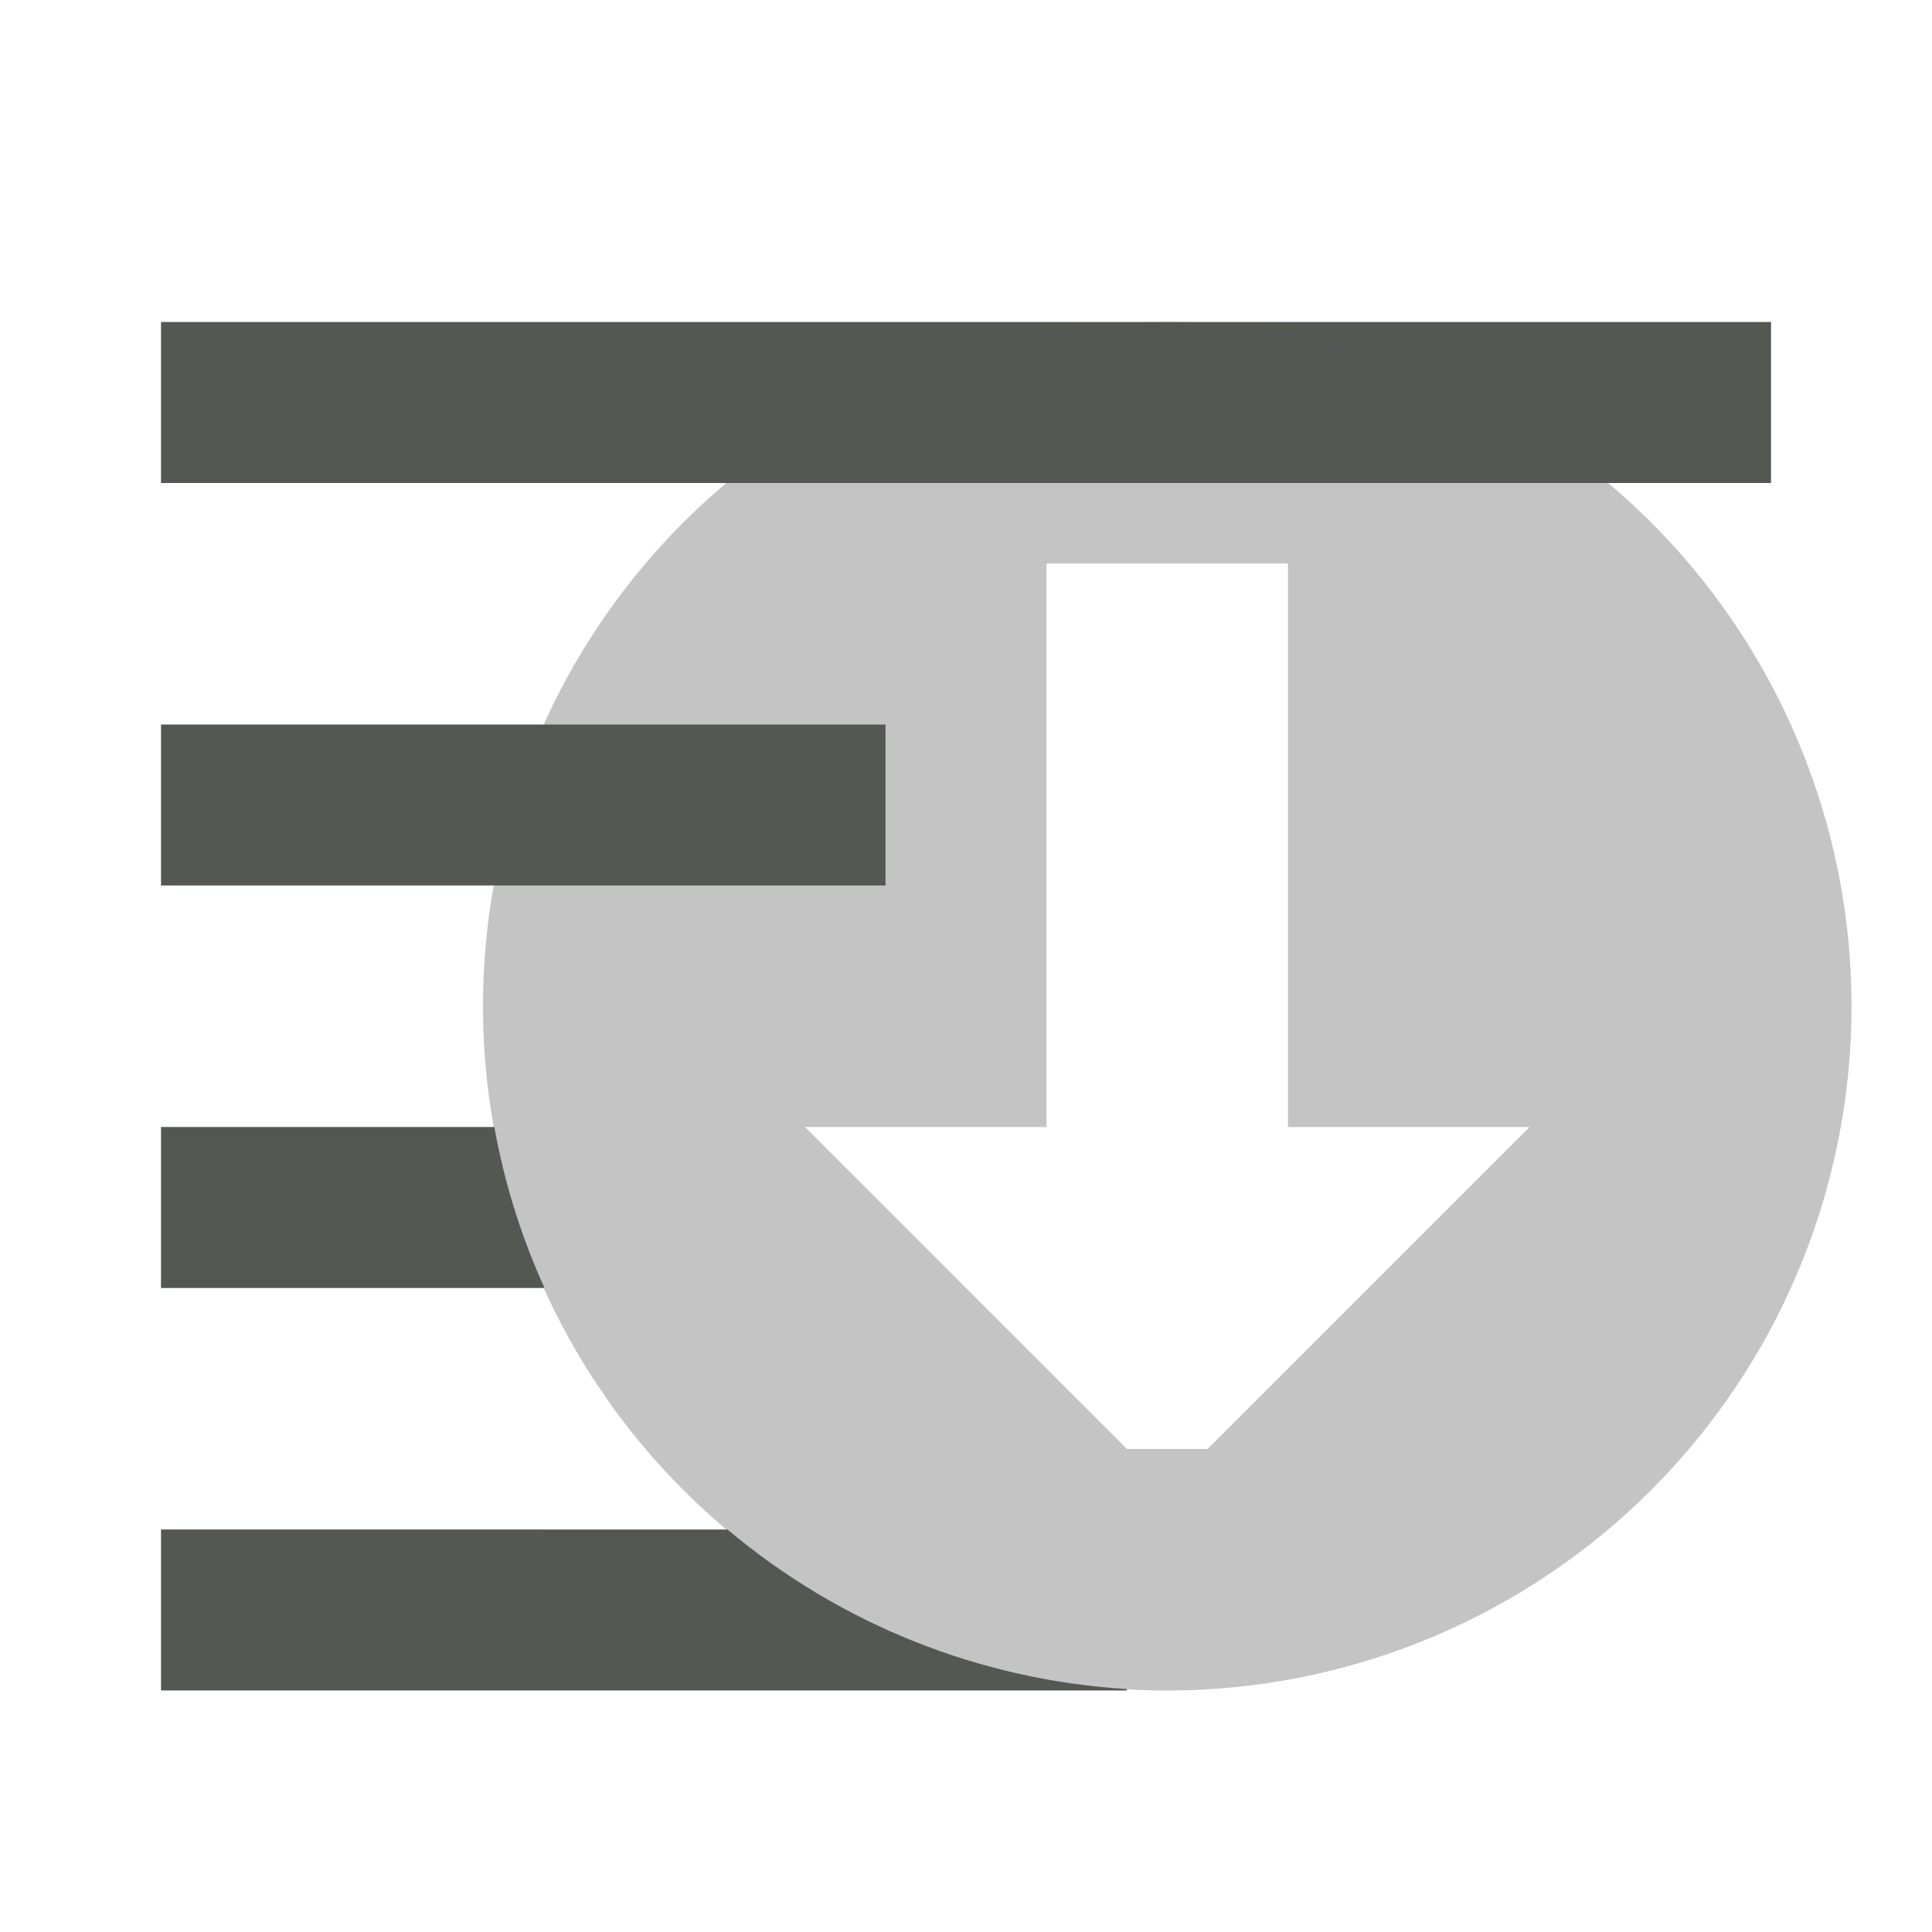 <svg xmlns="http://www.w3.org/2000/svg" viewBox="0 0 24 24">
  <path
     style="fill:#555753"
     d="M 2,4 V 6 H 22 V 4 Z m 0,5 v 2 h 9 V 9 Z m 0,5 v 2 H 6.764 C 6.474,15.362 6.265,14.69 6.141,14 Z m 0,5 v 2 h 12 v -0.018 C 12.176,20.872 10.435,20.177 9.037,19 Z"
     />
  <path
     style="opacity:0.35;fill:#555753"
     d="M 14.5 4 A 8.5 8.5 0 0 0 6 12.5 A 8.5 8.5 0 0 0 14.5 21 A 8.5 8.5 0 0 0 23 12.5 A 8.5 8.5 0 0 0 14.5 4 z M 13 7 L 16 7 L 16 14 L 19 14 L 15 18 L 14 18 L 10 14 L 13 14 L 13 7 z "
     />
</svg>
